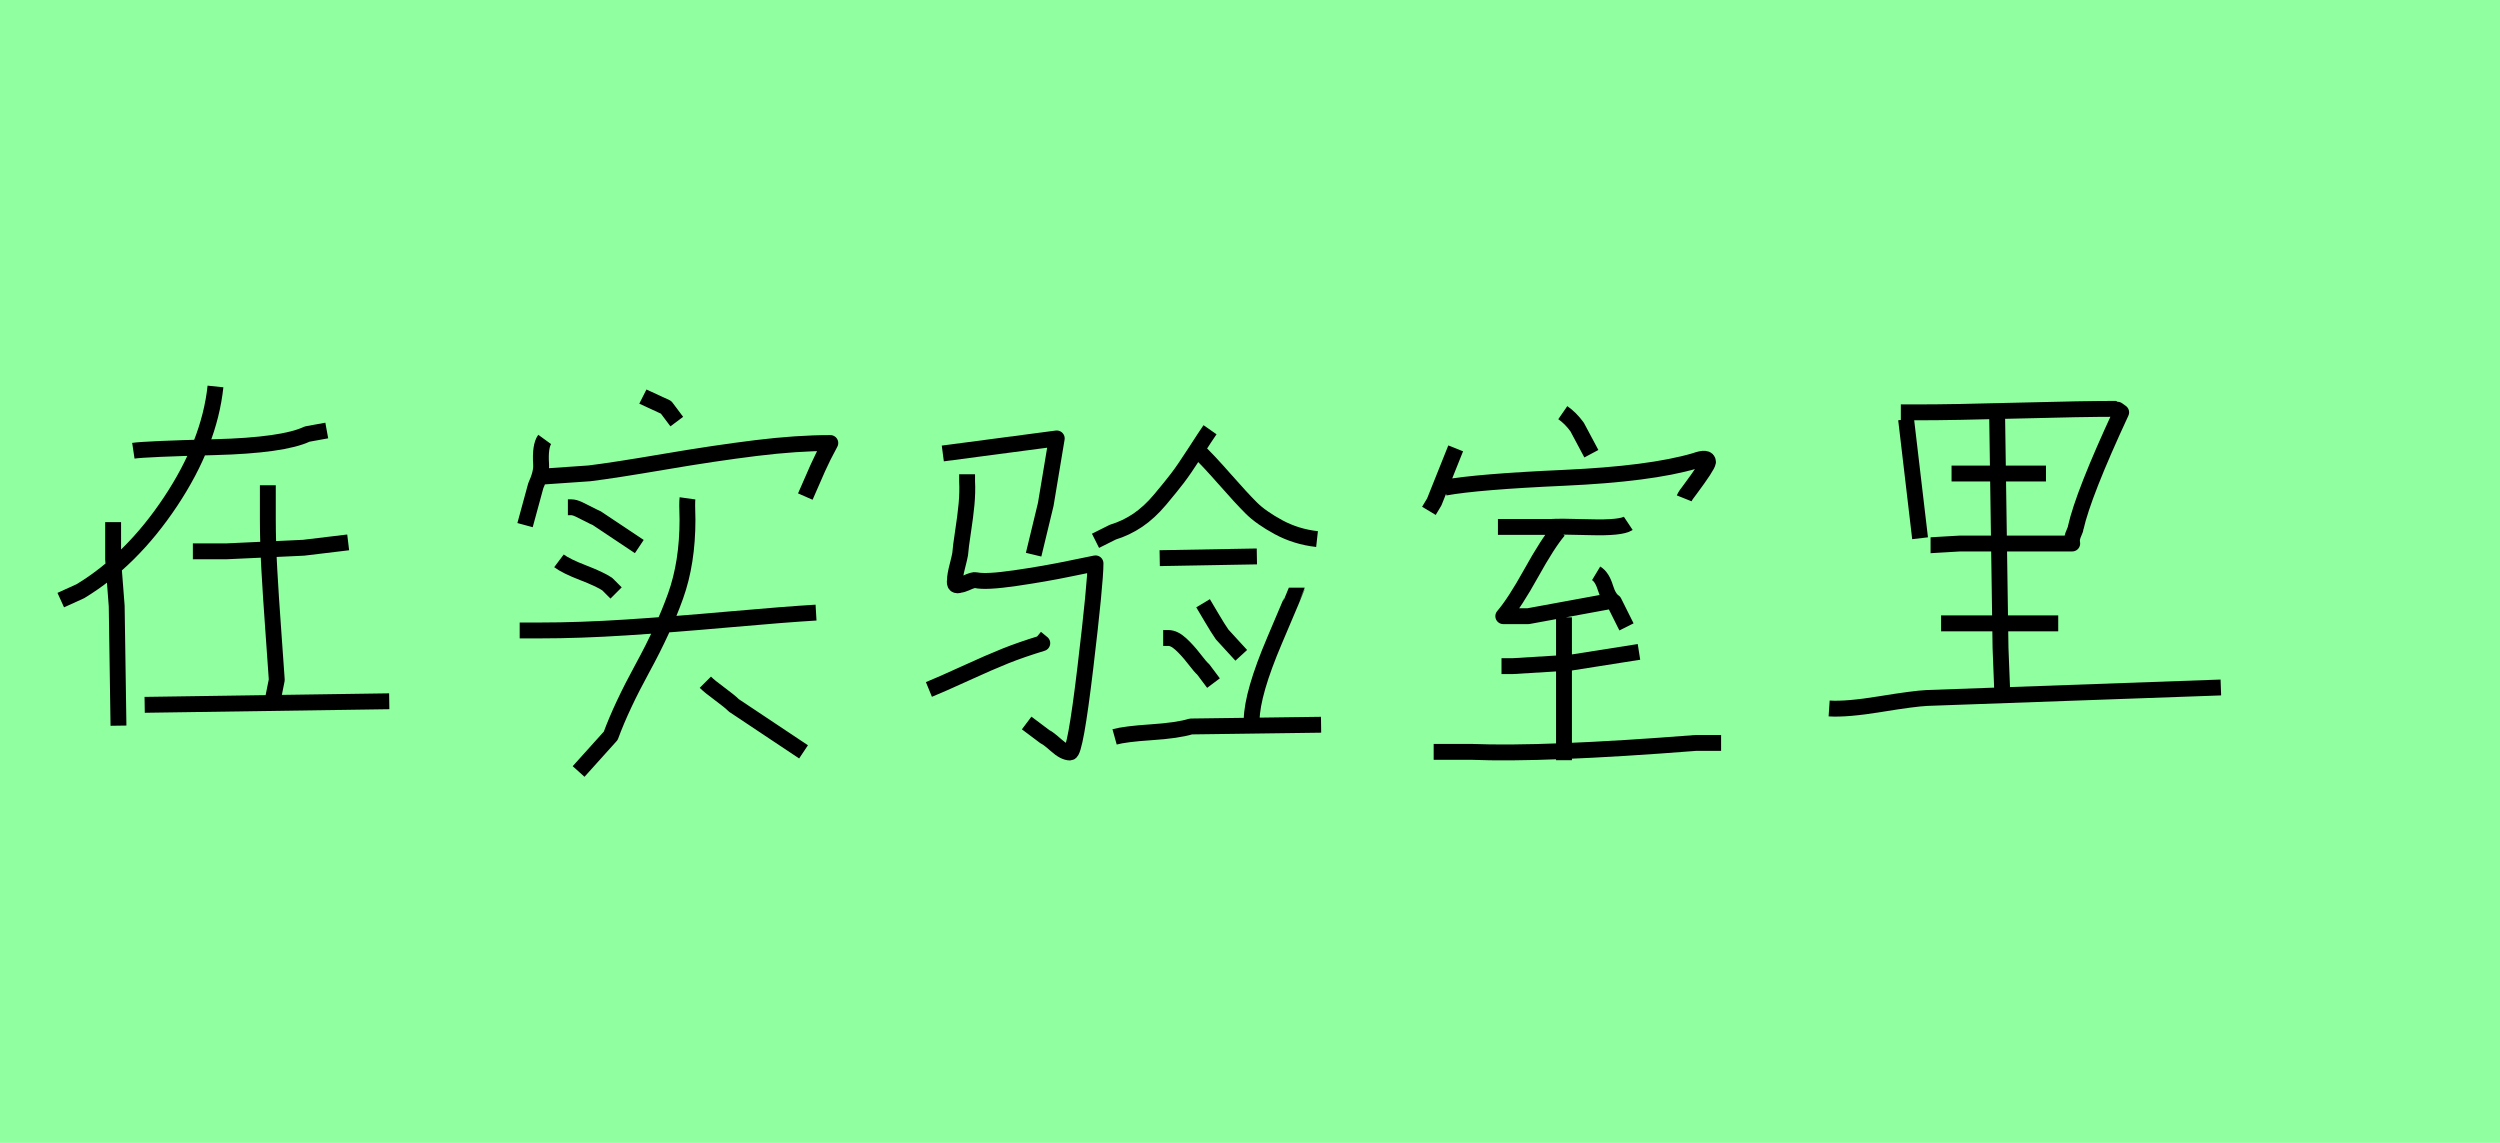 <?xml version="1.0" encoding="utf-8" standalone="no"?>
<!DOCTYPE svg PUBLIC "-//W3C//DTD SVG 1.1//EN"
  "http://www.w3.org/Graphics/SVG/1.1/DTD/svg11.dtd">
<svg xmlns:xlink="http://www.w3.org/1999/xlink" width="157.5pt" height="72pt" viewBox="0 0 157.5 72" xmlns="http://www.w3.org/2000/svg" version="1.1">
 <defs>
  <style type="text/css">*{stroke-linejoin: round; stroke-linecap: butt}</style>
 </defs>
 <g id="figure_1">
  <g id="patch_1">
   <path d="M 0 72 
L 157.5 72 
L 157.5 0 
L 0 0 
z
" style="fill: #8fff9f"/>
  </g>
  <g id="axes_1">
   <g id="patch_2">
    <path d="M 16.874 30.571 
Q 16.874 30.571 16.874 32.708 
Q 16.874 34.208 16.968 35.895 
Q 17.062 37.582 17.212 39.644 
Q 17.362 41.706 17.437 42.831 
L 17.212 43.955 
M 9.114 44.405 
L 24.522 44.18 
M 12.151 34.733 
L 14.287 34.733 
Q 14.325 34.733 19.124 34.508 
L 21.935 34.17 
M 7.127 32.896 
L 7.127 35.258 
Q 7.127 35.295 7.352 38.182 
L 7.464 45.717 
M 8.402 28.397 
Q 9.151 28.285 13.5 28.172 
Q 17.849 28.06 19.349 27.347 
L 20.586 27.122 
M 13.575 24.348 
Q 13.2 27.91 10.745 31.602 
Q 8.289 35.295 5.065 37.245 
L 3.828 37.807 
" clip-path="url(#pd9bae9ec0f)" style="fill: none; stroke: #000000; stroke-linejoin: miter"/>
   </g>
  </g>
  <g id="axes_2">
   <g id="patch_3">
    <path d="M 44.437 42.981 
Q 44.699 43.243 45.337 43.712 
Q 45.974 44.18 46.236 44.443 
L 50.623 47.367 
M 35.777 31.959 
L 36.002 31.959 
Q 36.189 31.959 36.47 32.09 
Q 36.752 32.221 37.108 32.408 
Q 37.464 32.596 37.576 32.633 
L 40.276 34.433 
M 35.215 35.333 
Q 35.664 35.67 36.733 36.082 
Q 37.801 36.495 38.251 36.795 
L 38.814 37.357 
M 32.74 39.719 
L 33.977 39.719 
Q 36.527 39.719 39.432 39.531 
Q 42.338 39.344 45.918 39.025 
Q 49.498 38.707 51.41 38.594 
M 43.312 31.396 
Q 43.275 31.659 43.312 32.746 
Q 43.312 35.445 42.562 37.545 
Q 41.813 39.644 40.482 42.081 
Q 39.151 44.518 38.476 46.355 
L 36.452 48.604 
M 40.501 24.985 
Q 40.576 25.023 41.963 25.66 
L 42.637 26.56 
M 33.865 30.047 
L 37.126 29.822 
Q 38.664 29.634 41.85 29.091 
Q 45.037 28.547 47.624 28.228 
Q 50.21 27.91 52.31 27.91 
Q 51.822 28.809 51.523 29.484 
L 50.735 31.284 
M 34.315 27.685 
Q 34.015 28.097 34.09 29.259 
Q 34.127 29.784 33.752 30.609 
L 33.078 33.083 
" clip-path="url(#p413ecd4d01)" style="fill: none; stroke: #000000; stroke-linejoin: miter"/>
   </g>
  </g>
  <g id="axes_3">
   <g id="patch_4">
    <path d="M 70.219 46.424 
Q 70.875 46.242 72.533 46.132 
Q 74.191 46.023 75.029 45.768 
L 83.228 45.659 
M 81.698 37.023 
Q 81.698 37.059 80.295 40.357 
Q 78.892 43.655 78.855 45.331 
L 78.527 45.987 
M 75.794 38.006 
Q 75.904 38.189 76.323 38.899 
Q 76.742 39.61 76.997 39.974 
L 78.199 41.286 
M 73.28 40.193 
L 73.608 40.193 
Q 73.972 40.193 74.391 40.575 
Q 74.81 40.958 75.23 41.505 
Q 75.649 42.051 75.794 42.16 
L 76.45 43.035 
M 73.061 35.164 
L 79.183 35.055 
M 75.466 28.386 
Q 76.086 28.969 77.143 30.172 
Q 78.199 31.374 78.819 31.994 
Q 79.438 32.613 80.55 33.215 
Q 81.661 33.816 82.973 33.962 
M 76.232 27.074 
Q 75.977 27.439 75.284 28.514 
Q 74.592 29.589 74.173 30.135 
Q 73.754 30.682 73.08 31.484 
Q 72.405 32.285 71.677 32.777 
Q 70.948 33.269 70.11 33.524 
L 69.017 34.071 
M 58.522 43.436 
Q 59.324 43.108 60.836 42.416 
Q 62.348 41.723 63.35 41.322 
Q 64.352 40.922 65.664 40.521 
L 65.263 40.193 
M 60.927 29.88 
L 60.927 30.318 
Q 60.963 31.01 60.891 31.775 
Q 60.818 32.54 60.672 33.488 
Q 60.526 34.435 60.49 34.909 
Q 60.453 35.128 60.308 35.692 
Q 60.162 36.257 60.162 36.549 
Q 60.089 36.986 60.49 36.84 
Q 60.599 36.84 60.854 36.731 
Q 61.328 36.512 61.474 36.549 
Q 62.093 36.695 63.97 36.421 
Q 65.846 36.148 67.413 35.82 
L 69.017 35.492 
Q 69.017 36.695 68.379 42.051 
Q 67.741 47.408 67.413 47.408 
Q 67.049 47.408 66.539 46.952 
Q 66.029 46.497 65.846 46.424 
L 64.68 45.549 
M 59.397 28.569 
L 66.575 27.621 
L 65.883 31.775 
L 65.118 34.945 
" clip-path="url(#pe083c7915f)" style="fill: none; stroke: #000000; stroke-linejoin: miter"/>
   </g>
  </g>
  <g id="axes_4">
   <g id="patch_5">
    <path d="M 98.531 38.894 
L 98.531 47.892 
M 90.321 47.367 
Q 90.321 47.367 92.683 47.367 
Q 97.257 47.554 106.854 46.804 
Q 106.854 46.804 108.429 46.804 
M 94.595 41.968 
Q 94.595 41.968 95.27 41.968 
Q 95.307 41.968 98.981 41.743 
L 103.255 41.069 
M 100.556 36.12 
Q 100.931 36.345 101.137 37.02 
Q 101.343 37.694 101.681 37.919 
L 102.468 39.494 
M 98.194 33.421 
Q 97.519 34.208 96.47 36.101 
Q 95.42 37.994 94.707 38.819 
L 96.282 38.819 
L 101.793 37.807 
M 94.37 33.196 
L 97.744 33.196 
Q 98.194 33.158 100.162 33.214 
Q 102.13 33.271 102.58 32.971 
M 98.456 25.998 
Q 98.944 26.335 99.356 26.897 
L 100.256 28.584 
M 91.034 30.721 
Q 93.095 30.347 98.531 30.103 
Q 103.967 29.859 106.779 29.034 
Q 107.604 28.734 107.604 29.109 
Q 107.566 29.372 106.479 30.834 
Q 106.179 31.209 106.104 31.396 
M 91.708 28.247 
L 90.359 31.621 
L 90.021 32.184 
" clip-path="url(#p40c24114b4)" style="fill: none; stroke: #000000; stroke-linejoin: miter"/>
   </g>
  </g>
  <g id="axes_5">
   <g id="patch_6">
    <path d="M 115.236 44.633 
Q 116.338 44.707 118.468 44.358 
Q 120.598 44.009 121.406 43.972 
Q 123.425 43.899 139.914 43.311 
M 125.812 25.648 
L 126.033 40.814 
L 126.143 43.642 
M 122.287 39.272 
L 129.668 39.272 
M 121.626 34.351 
Q 121.736 34.351 122.544 34.296 
Q 123.352 34.241 123.499 34.241 
L 124.711 34.241 
L 130.55 34.241 
Q 130.513 34.057 130.55 33.892 
Q 130.586 33.727 130.678 33.525 
Q 130.77 33.323 130.77 33.249 
Q 131.247 31.119 133.634 25.978 
Q 133.34 25.758 133.304 25.758 
Q 131.247 25.758 127.116 25.868 
Q 122.985 25.978 120.965 25.978 
L 119.753 25.978 
M 122.948 29.834 
L 128.897 29.834 
M 120.084 26.419 
L 120.965 33.91 
" clip-path="url(#p1a83a99b57)" style="fill: none; stroke: #000000; stroke-linejoin: miter"/>
   </g>
  </g>
 </g>
 <defs>
  <clipPath id="pd9bae9ec0f">
   <rect x="1.953" y="8.64" width="24.443" height="54.36"/>
  </clipPath>
  <clipPath id="p413ecd4d01">
   <rect x="30.866" y="8.64" width="23.319" height="54.36"/>
  </clipPath>
  <clipPath id="pe083c7915f">
   <rect x="56.7" y="9.401" width="28.35" height="52.837"/>
  </clipPath>
  <clipPath id="p40c24114b4">
   <rect x="88.147" y="8.64" width="22.156" height="54.36"/>
  </clipPath>
  <clipPath id="p1a83a99b57">
   <rect x="113.4" y="9.196" width="28.35" height="53.248"/>
  </clipPath>
 </defs>
</svg>
